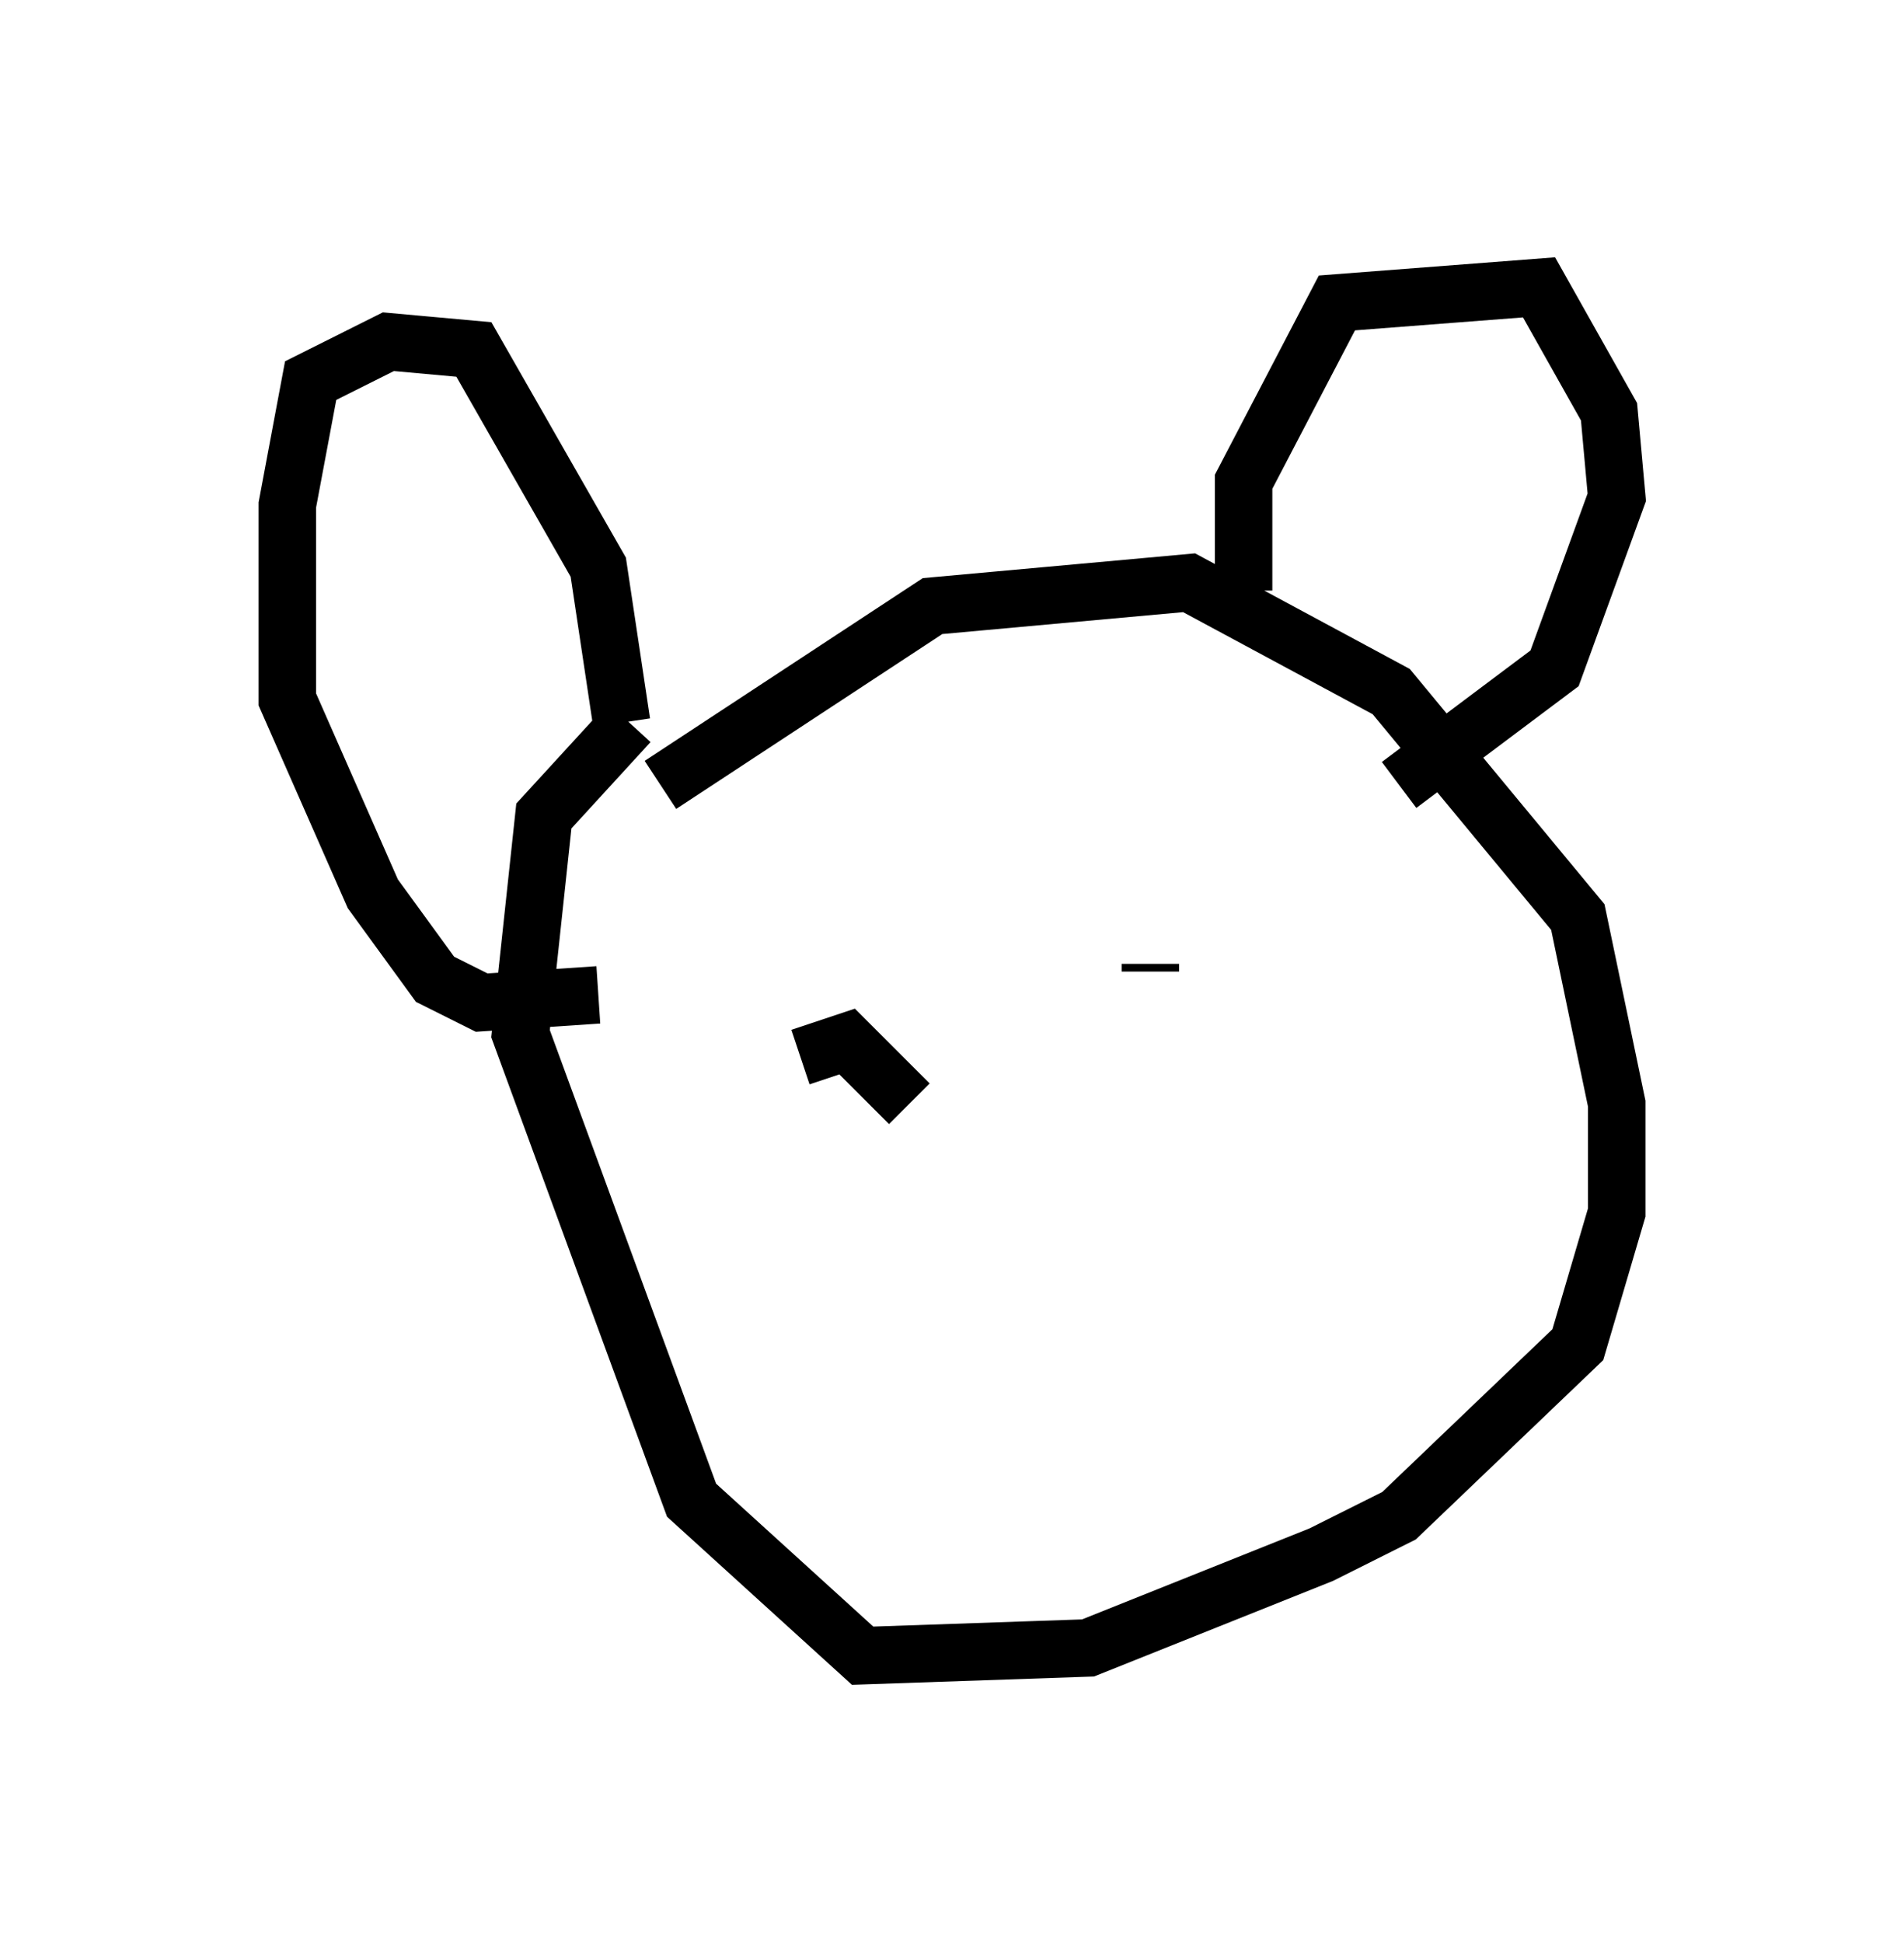 <?xml version="1.0" encoding="utf-8" ?>
<svg baseProfile="full" height="33.816" version="1.1" width="33.139" xmlns="http://www.w3.org/2000/svg" xmlns:ev="http://www.w3.org/2001/xml-events" xmlns:xlink="http://www.w3.org/1999/xlink"><defs /><rect fill="white" height="33.816" width="33.139" x="0" y="0" /><path d="M10.007, 15.419 m1.488, -1.759 l4.736, -3.112 4.465, -0.406 l3.518, 1.894 3.248, 3.924 l0.677, 3.248 0.0, 1.894 l-0.677, 2.3 -3.112, 2.977 l-1.353, 0.677 -4.059, 1.624 l-3.924, 0.135 -2.977, -2.706 l-2.977, -8.119 0.406, -3.789 l1.488, -1.624 m-0.135, 0.0 l-0.406, -2.706 -2.165, -3.789 l-1.488, -0.135 -1.353, 0.677 l-0.406, 2.165 0.0, 3.383 l1.488, 3.383 1.083, 1.488 l0.812, 0.406 2.03, -0.135 m11.231, -7.036 l0.0, -1.894 1.624, -3.112 l3.518, -0.271 1.218, 2.165 l0.135, 1.488 -1.083, 2.977 l-2.706, 2.03 m-10.419, 4.736 l0.812, -0.271 1.083, 1.083 m4.195, -2.3 l0.0, -0.135 " fill="none" stroke="black" stroke-width="1" /></svg>